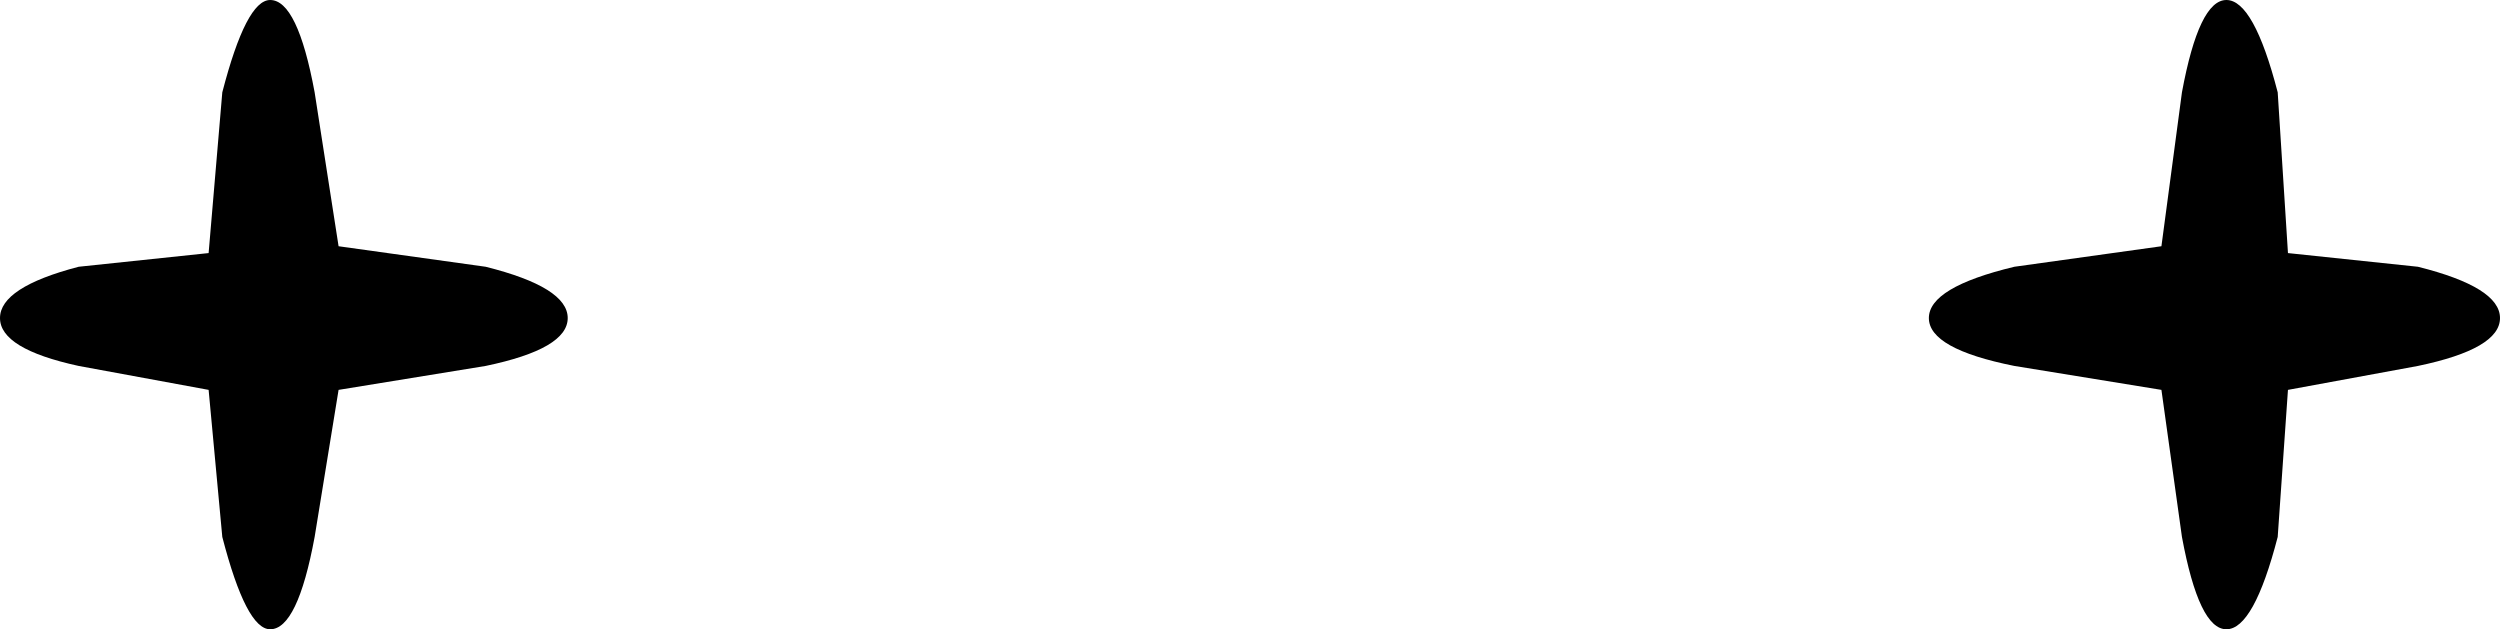 <?xml version="1.0" encoding="UTF-8" standalone="no"?>
<svg xmlns:xlink="http://www.w3.org/1999/xlink" height="9.2px" width="36.55px" xmlns="http://www.w3.org/2000/svg">
  <g transform="matrix(1.0, 0.0, 0.0, 1.0, -381.65, -131.15)">
    <path d="M384.7 134.85 L384.9 132.5 Q385.25 131.15 385.6 131.15 386.0 131.15 386.25 132.5 L386.6 134.75 388.75 135.05 Q389.95 135.35 389.95 135.8 389.95 136.25 388.75 136.5 L386.6 136.85 386.25 139.0 Q386.0 140.35 385.6 140.35 385.25 140.35 384.9 139.0 L384.7 136.85 382.8 136.5 Q381.65 136.25 381.65 135.8 381.65 135.35 382.8 135.05 L384.7 134.85 M417.0 135.05 Q418.2 135.35 418.2 135.8 418.2 136.25 417.0 136.5 L415.1 136.85 414.95 139.0 Q414.6 140.35 414.2 140.35 413.8 140.35 413.55 139.0 L413.25 136.85 411.1 136.5 Q409.85 136.25 409.85 135.8 409.85 135.35 411.1 135.05 L413.25 134.75 413.55 132.5 Q413.8 131.15 414.2 131.15 414.6 131.15 414.95 132.5 L415.1 134.85 417.0 135.05" fill="#000000" fill-rule="evenodd" stroke="none"/>
  </g>
</svg>
